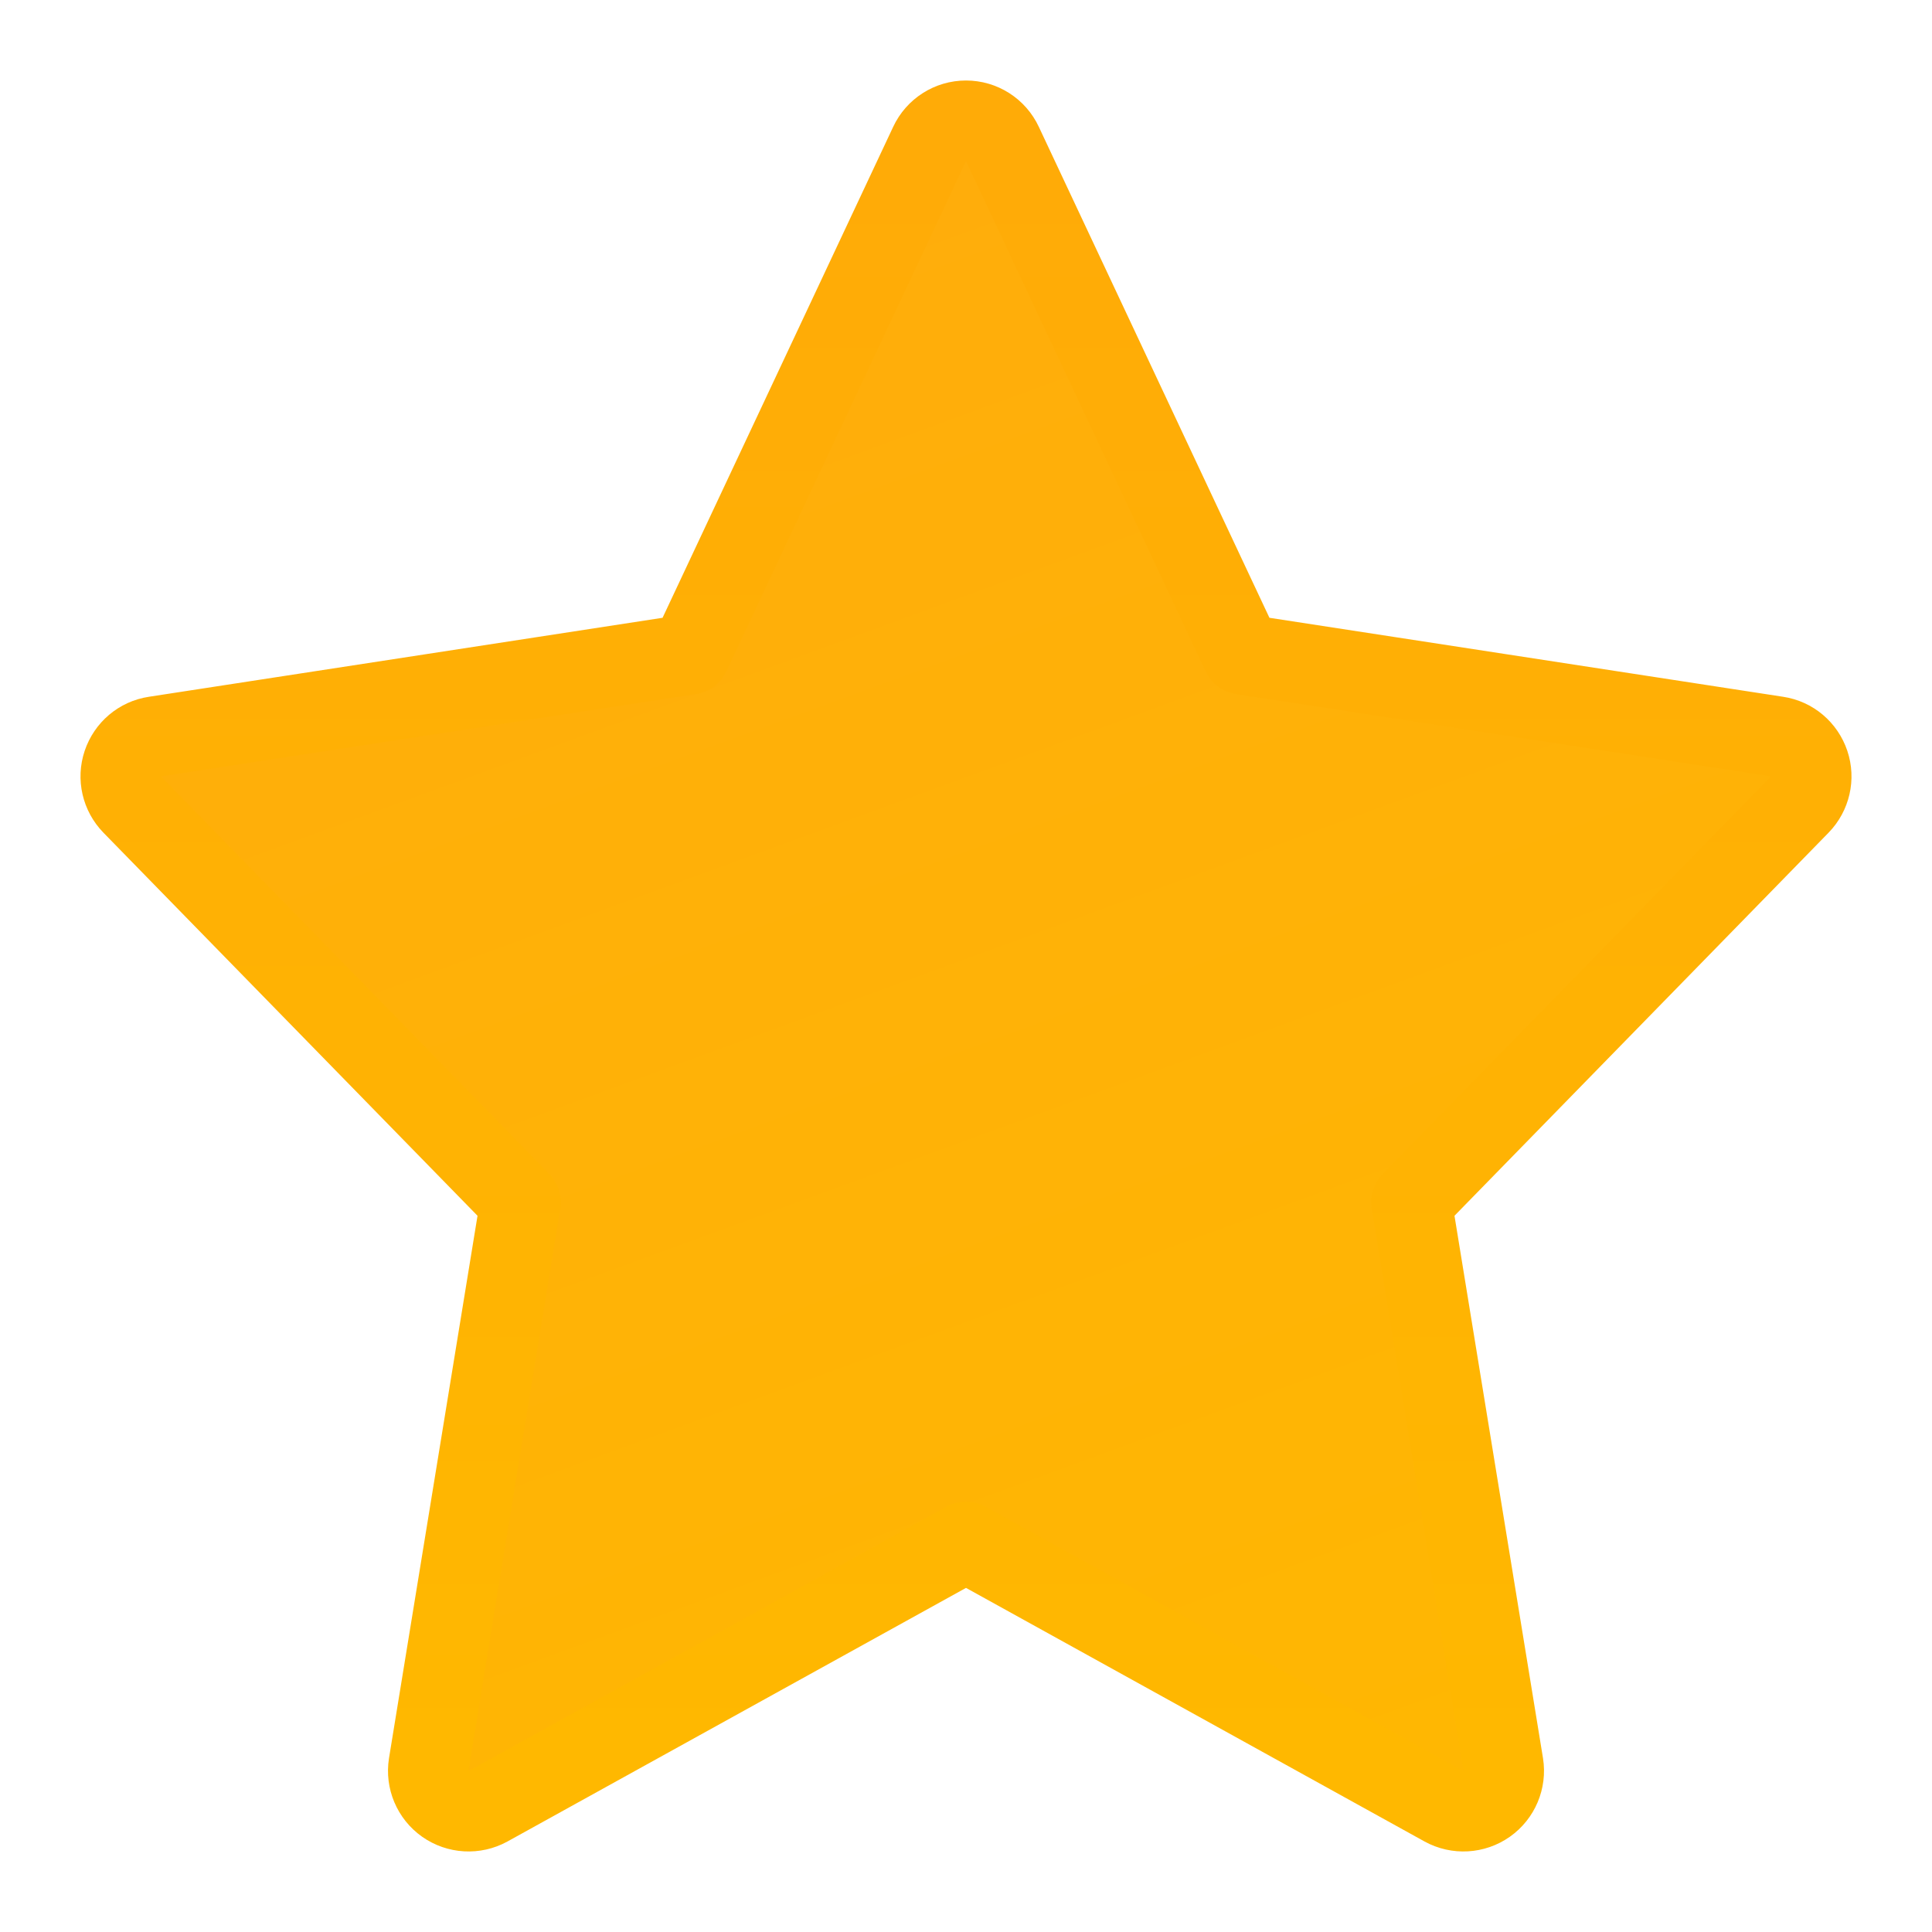 <svg width="12" height="12" viewBox="0 0 12 12" fill="none" xmlns="http://www.w3.org/2000/svg">
<path d="M6.226 0.894C6.185 0.806 6.097 0.75 6 0.75C5.903 0.75 5.815 0.806 5.774 0.894L4.285 4.064L0.962 4.575C0.869 4.589 0.793 4.654 0.763 4.743C0.733 4.832 0.756 4.93 0.821 4.997L3.233 7.467L2.663 10.96C2.648 11.054 2.688 11.149 2.766 11.204C2.844 11.259 2.947 11.265 3.031 11.219L6 9.577L8.969 11.219C9.053 11.265 9.156 11.259 9.234 11.204C9.312 11.149 9.352 11.054 9.337 10.96L8.767 7.467L11.179 4.997C11.244 4.93 11.267 4.832 11.237 4.743C11.207 4.654 11.131 4.589 11.038 4.575L7.715 4.064L6.226 0.894Z" fill="url(#paint0_linear_503_209)" stroke="url(#paint1_linear_503_209)" stroke-width="0.5" stroke-linecap="round" stroke-linejoin="round"/>
<defs>
<linearGradient id="paint0_linear_503_209" x1="4" y1="0.474" x2="8.373" y2="12.43" gradientUnits="userSpaceOnUse">
<stop stop-color="#FFAC0C"/>
<stop offset="1" stop-color="#FFB801"/>
</linearGradient>
<linearGradient id="paint1_linear_503_209" x1="6" y1="1" x2="6" y2="11" gradientUnits="userSpaceOnUse">
<stop stop-color="#FFAB07"/>
<stop offset="1" stop-color="#FFB800"/>
</linearGradient>
</defs>
</svg>
